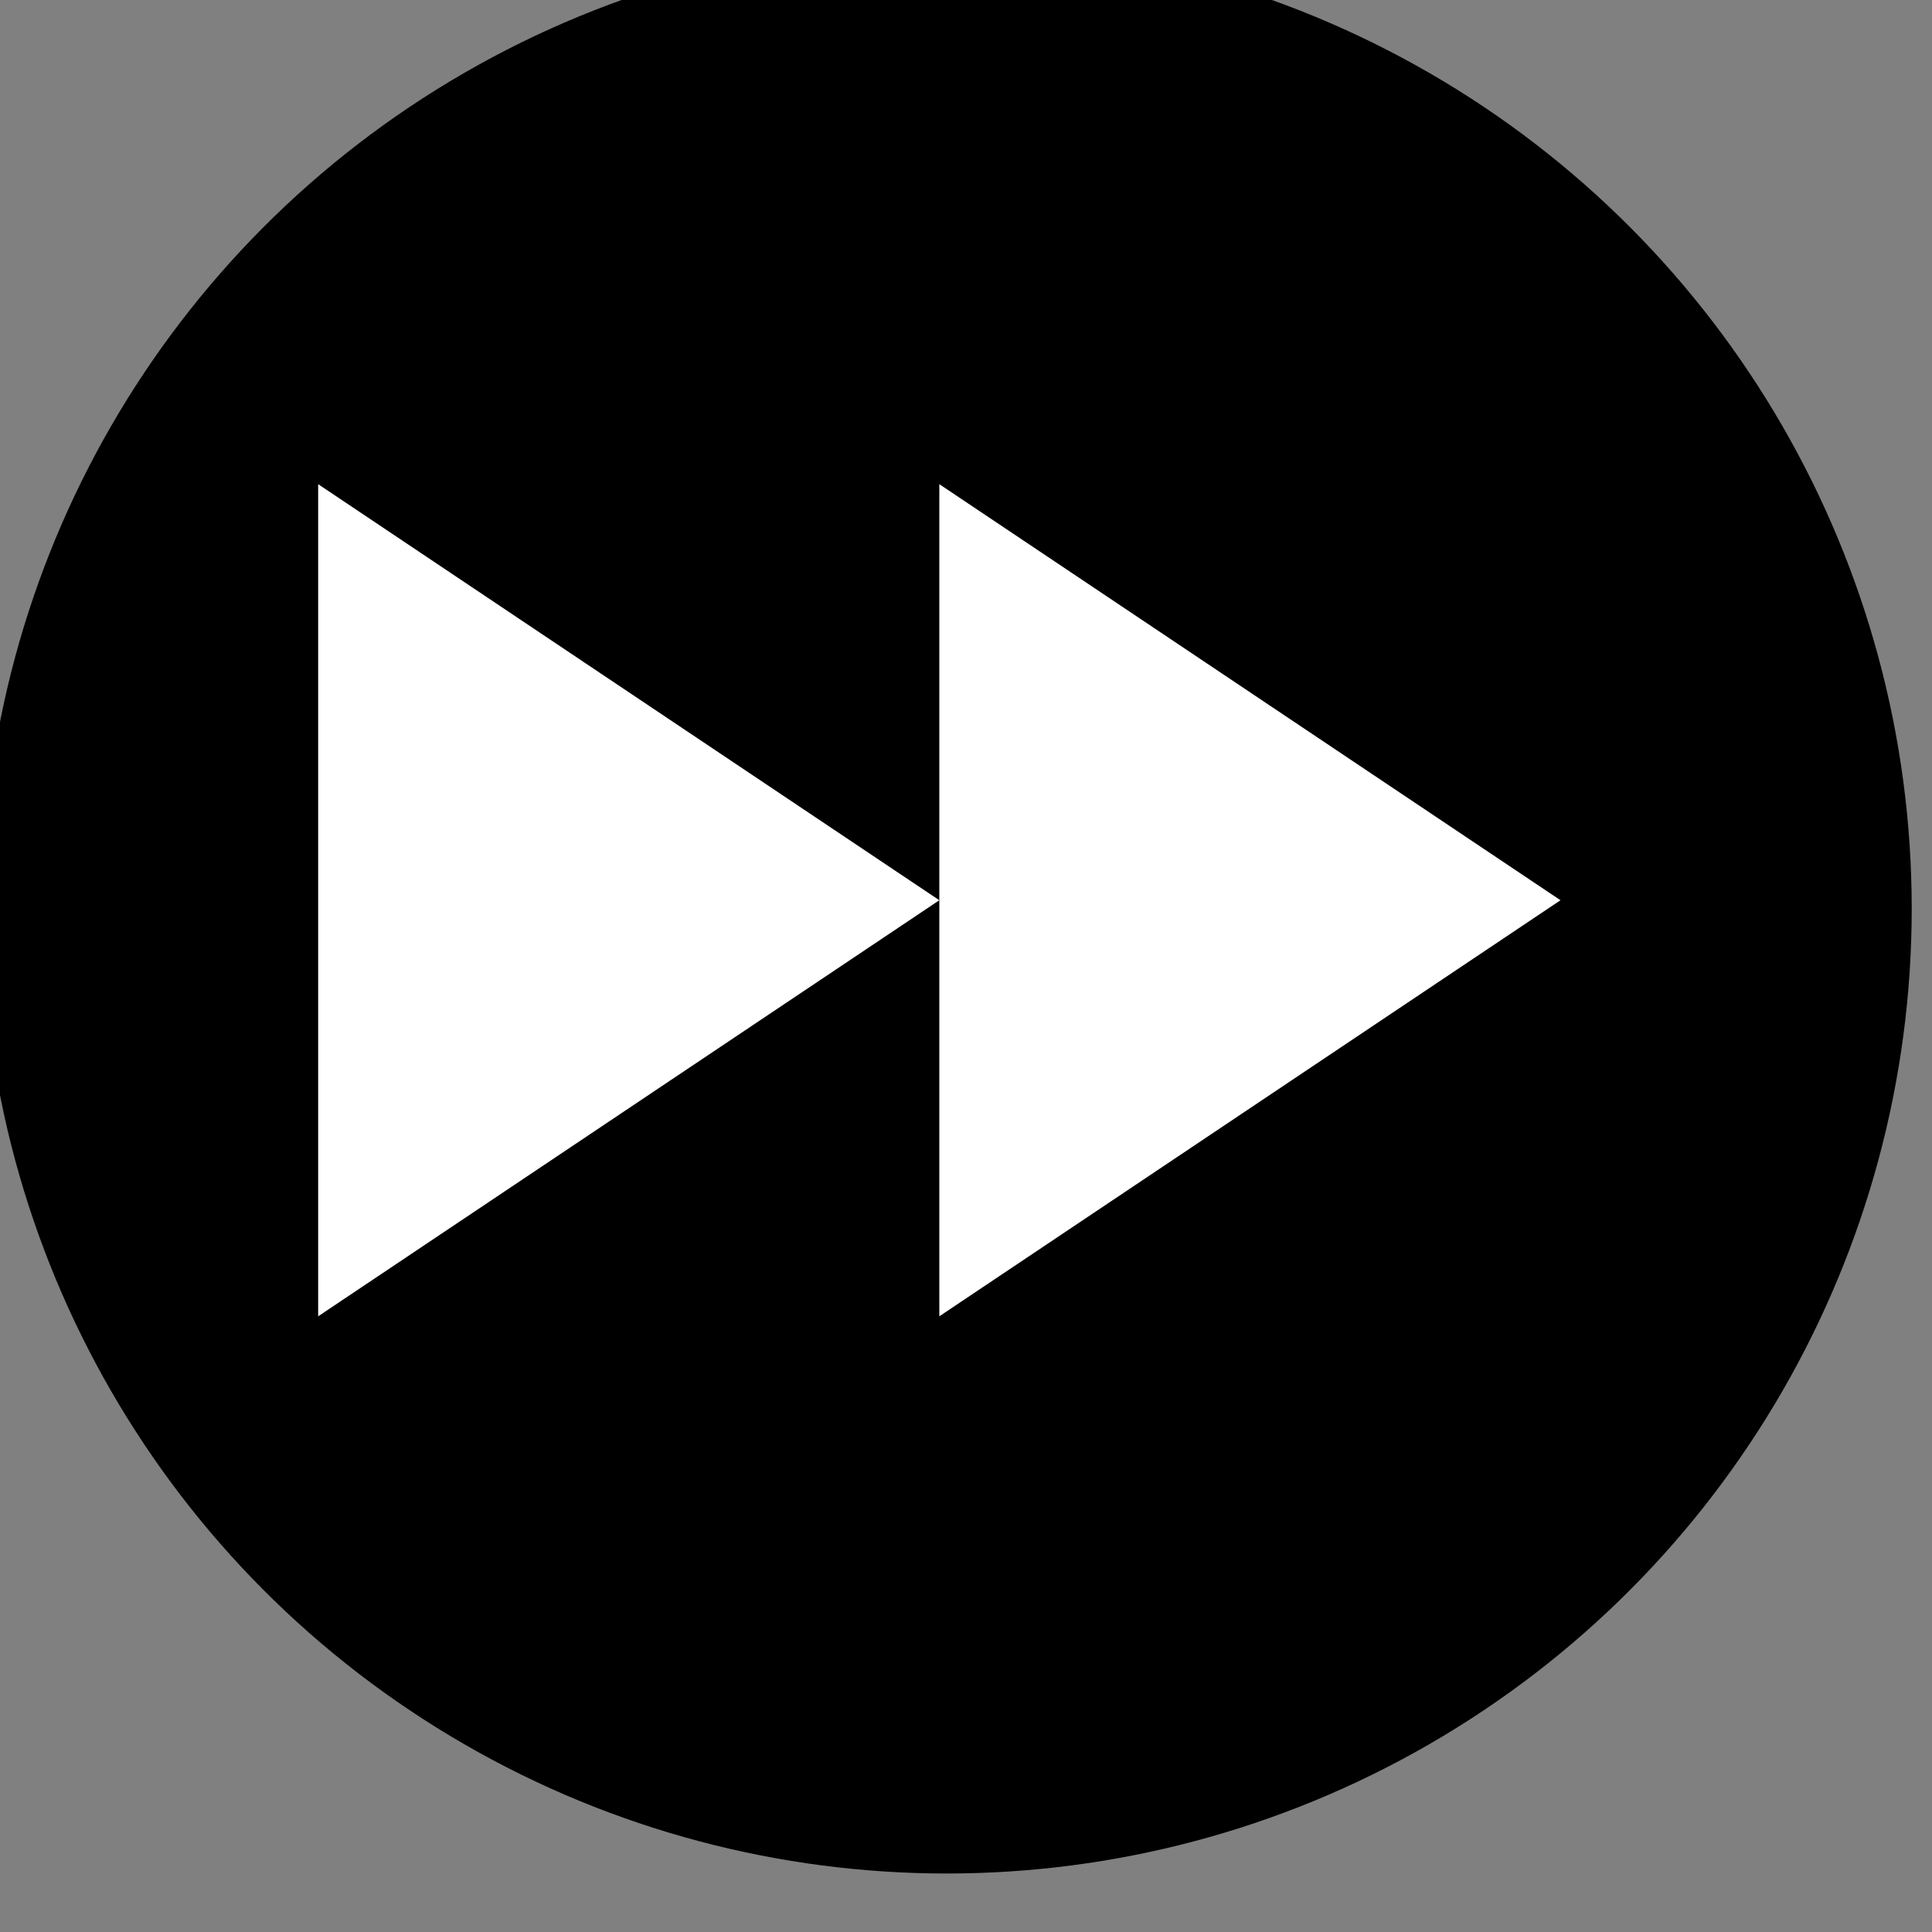 <?xml version="1.0" encoding="UTF-8" standalone="no"?>
<!-- Created with Inkscape (http://www.inkscape.org/) -->

<svg
   xmlns:dc="http://purl.org/dc/elements/1.1/"
   xmlns:cc="http://creativecommons.org/ns#"
   xmlns:rdf="http://www.w3.org/1999/02/22-rdf-syntax-ns#"
   xmlns:svg="http://www.w3.org/2000/svg"
   xmlns="http://www.w3.org/2000/svg"
   xmlns:sodipodi="http://sodipodi.sourceforge.net/DTD/sodipodi-0.dtd"
   xmlns:inkscape="http://www.inkscape.org/namespaces/inkscape"
   width="10mm"
   height="10mm"
   viewBox="0 0 10 10"
   version="1.1"
   id="svg1476"
   inkscape:version="0.92.3 (2405546, 2018-03-11)"
   sodipodi:docname="schnell.svg">
  <rect x="0" y="0" width="10" height="10" fill="#808080" stroke="none"/>
  <defs
     id="defs1470" />
  <sodipodi:namedview
     id="base"
     pagecolor="#ffffff"
     bordercolor="#666666"
     borderopacity="1.0"
     inkscape:pageopacity="0.0"
     inkscape:pageshadow="2"
     inkscape:zoom="5.6"
     inkscape:cx="-26.203263"
     inkscape:cy="28.896376"
     inkscape:document-units="mm"
     inkscape:current-layer="layer1"
     showgrid="false"
     fit-margin-top="0"
     fit-margin-left="0"
     fit-margin-right="0"
     fit-margin-bottom="0"
     inkscape:window-width="1920"
     inkscape:window-height="1057"
     inkscape:window-x="-8"
     inkscape:window-y="-8"
     inkscape:window-maximized="1" />
  <g
     inkscape:label="Ebene 1"
     inkscape:groupmode="layer"
     id="layer1"
     transform="translate(-79.14,-113.366)">
    <g
       transform="matrix(0.277,0,0,0.277,-9.095,-159.082)"
       id="g1491"
       inkscape:export-filename="C:\Users\Charon\Source\Repos\Universalis\Regeln\Grafiken\Marker\schnell.png"
       inkscape:export-xdpi="399.30743"
       inkscape:export-ydpi="399.30743">
      <circle
         r="18.031"
         cy="1000.544"
         cx="336.229"
         id="path1416"
         style="fill:#000000;fill-opacity:1;stroke:none;stroke-width:1.134;stroke-miterlimit:4;stroke-dasharray:none" />
      <g
         style="fill:#ffffff"
         id="g1434"
         transform="matrix(0.876,0,0,0.876,-75.849,541.814)">
        <path
           sodipodi:nodetypes="cccc"
           inkscape:connector-curvature="0"
           id="path1430"
           d="m 457,514.612 13.25,8.875 -13.25,8.875 z"
           style="fill:#ffffff;fill-opacity:1;stroke:none;stroke-width:1.4;stroke-linecap:round;stroke-linejoin:round;stroke-miterlimit:4;stroke-dasharray:none;stroke-opacity:1" />
        <path
           style="fill:#ffffff;fill-opacity:1;stroke:none;stroke-width:1.4;stroke-linecap:round;stroke-linejoin:round;stroke-miterlimit:4;stroke-dasharray:none;stroke-opacity:1"
           d="m 470.25,514.612 13.25,8.875 -13.25,8.875 z"
           id="path1432"
           inkscape:connector-curvature="0"
           sodipodi:nodetypes="cccc" />
      </g>
    </g>
  </g>
</svg>
